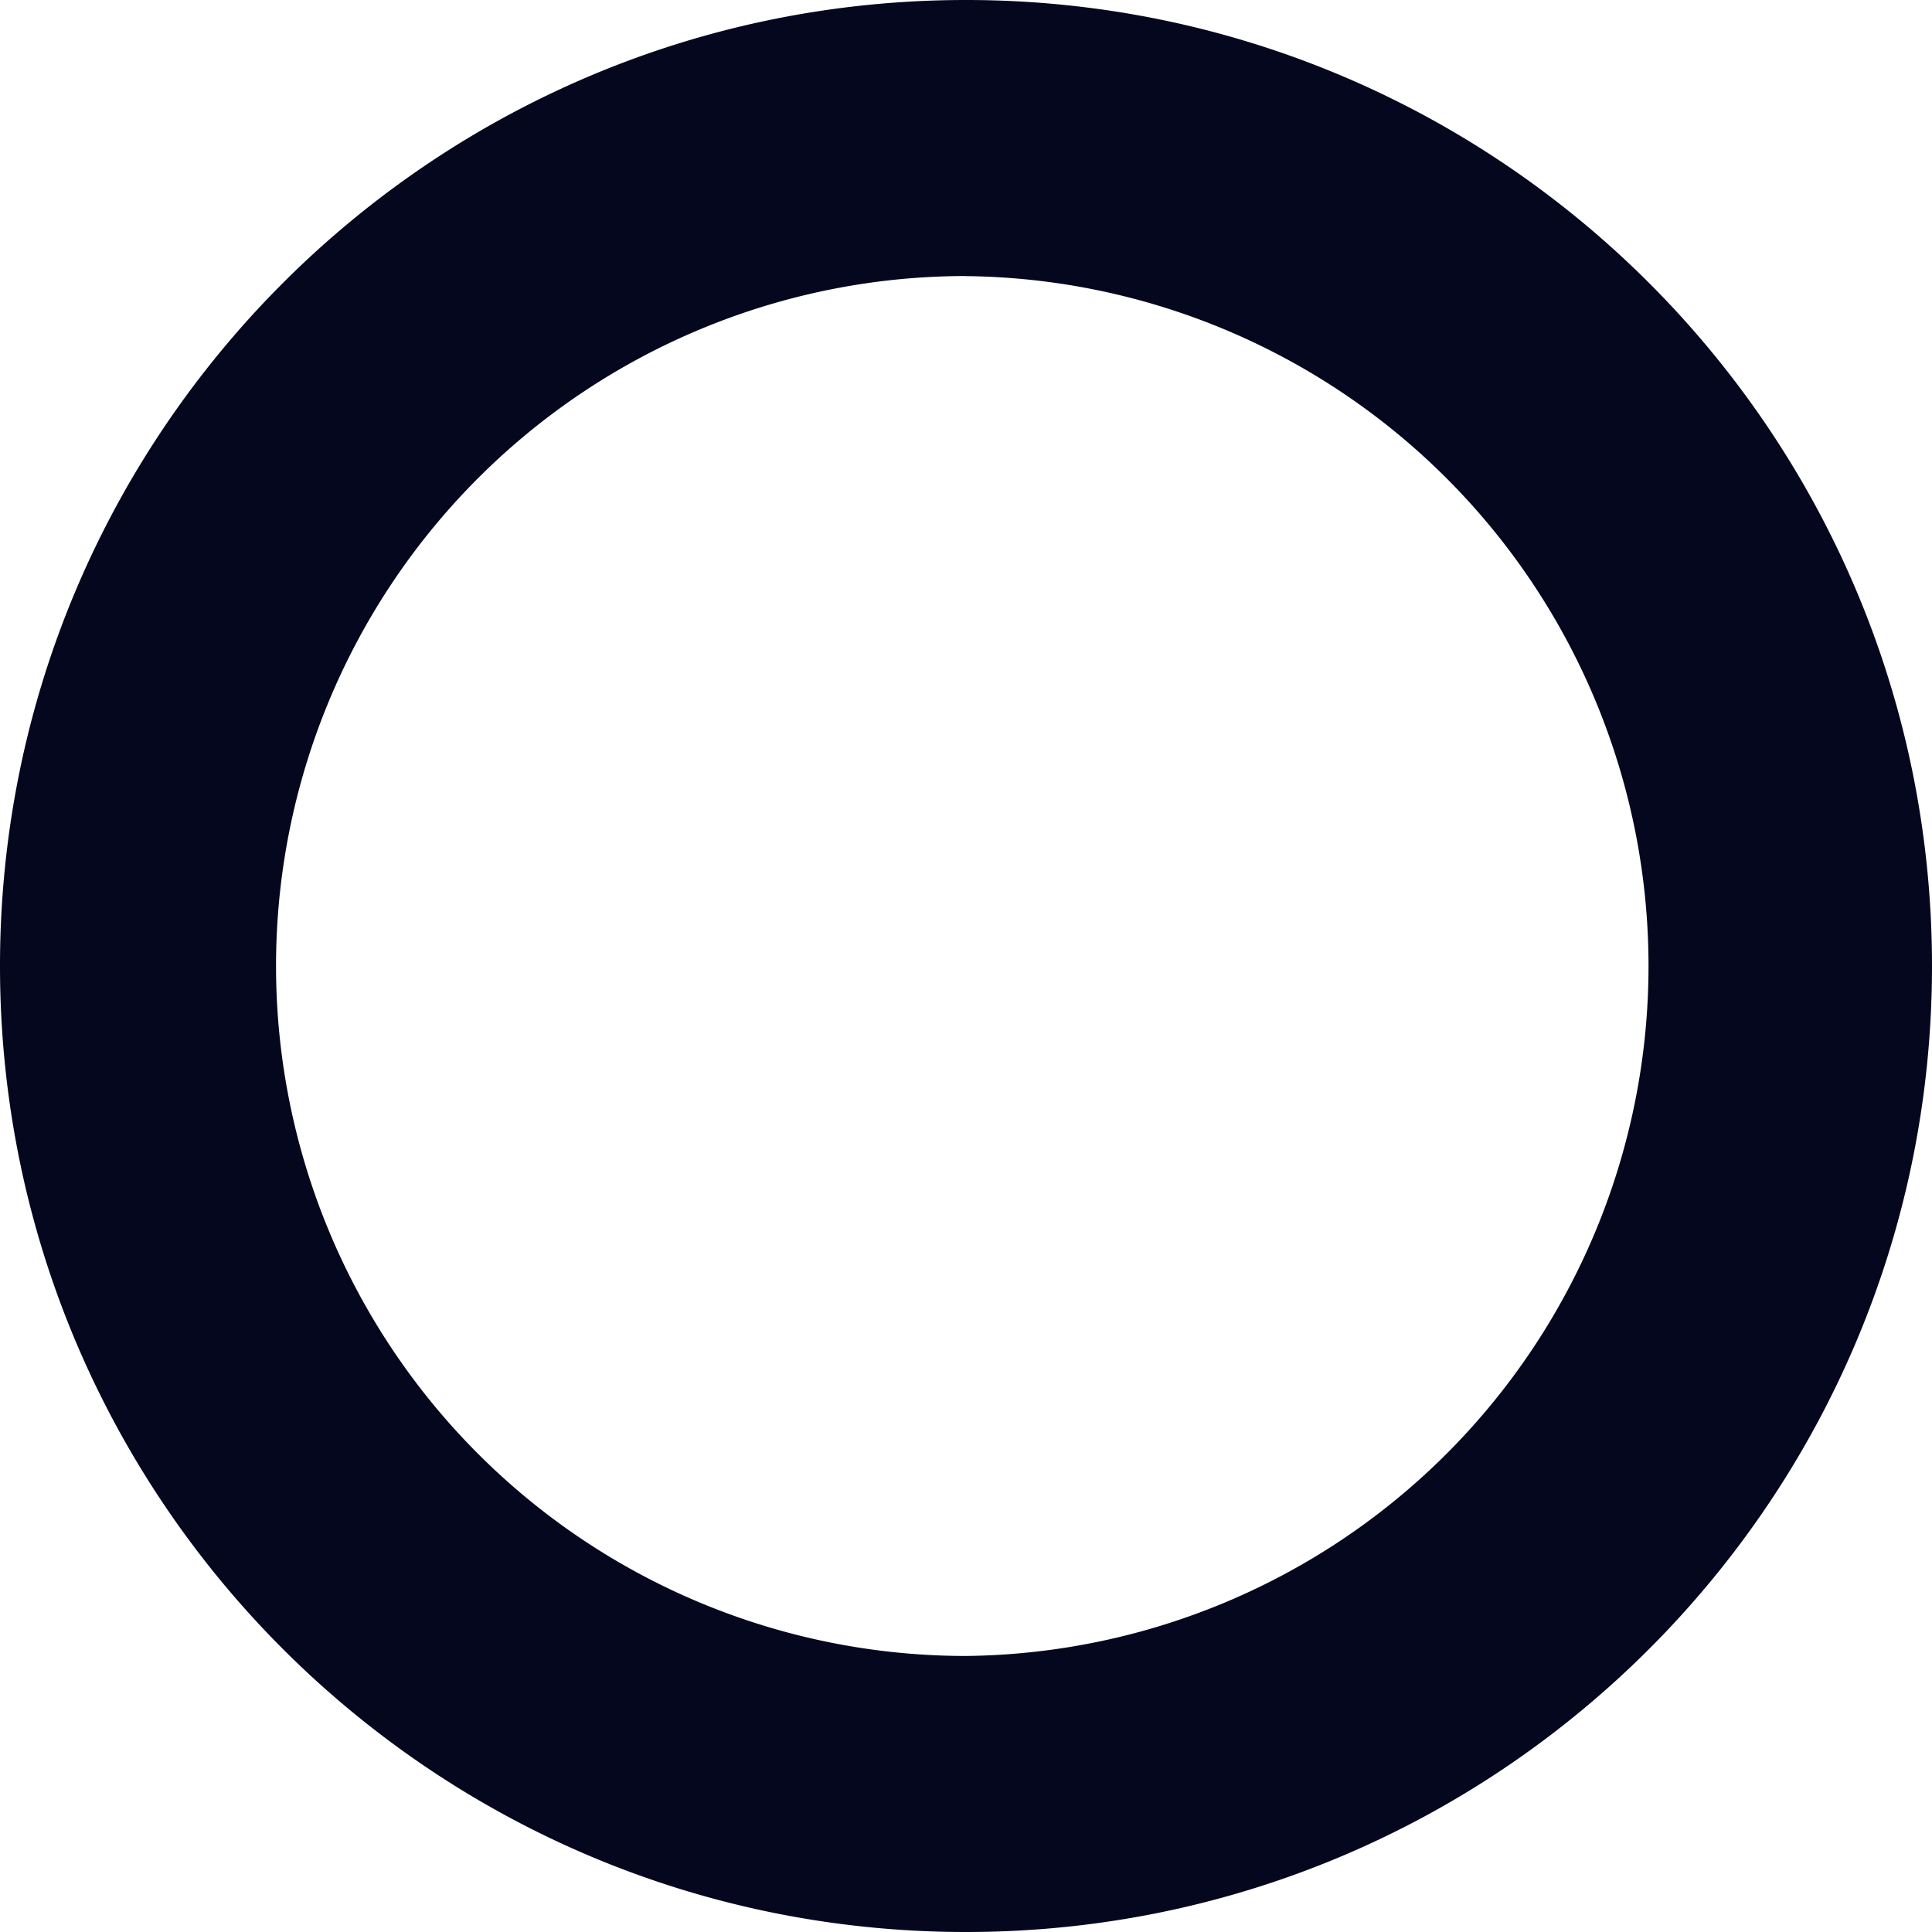 <svg xmlns="http://www.w3.org/2000/svg" width="24" height="24" fill="none"><path fill="#04071E" d="M12 3.184a8.816 8.816 0 1 0 0 17.632 8.816 8.816 0 0 0 0-17.632M.245 12C.245 5.508 5.508.245 12 .245S23.755 5.508 23.755 12 18.492 23.755 12 23.755.245 18.492.245 12"/><path fill="#04071E" fill-rule="evenodd" d="M12 .49C5.643.49.49 5.643.49 12S5.643 23.51 12 23.51 23.51 18.357 23.51 12 18.357.49 12 .49M0 12C0 5.373 5.373 0 12 0s12 5.373 12 12-5.373 12-12 12S0 18.627 0 12m2.939 0a9.061 9.061 0 1 1 18.122 0A9.061 9.061 0 0 1 2.94 12M12 3.429a8.571 8.571 0 1 0 0 17.142A8.571 8.571 0 0 0 12 3.43" clip-rule="evenodd"/></svg>